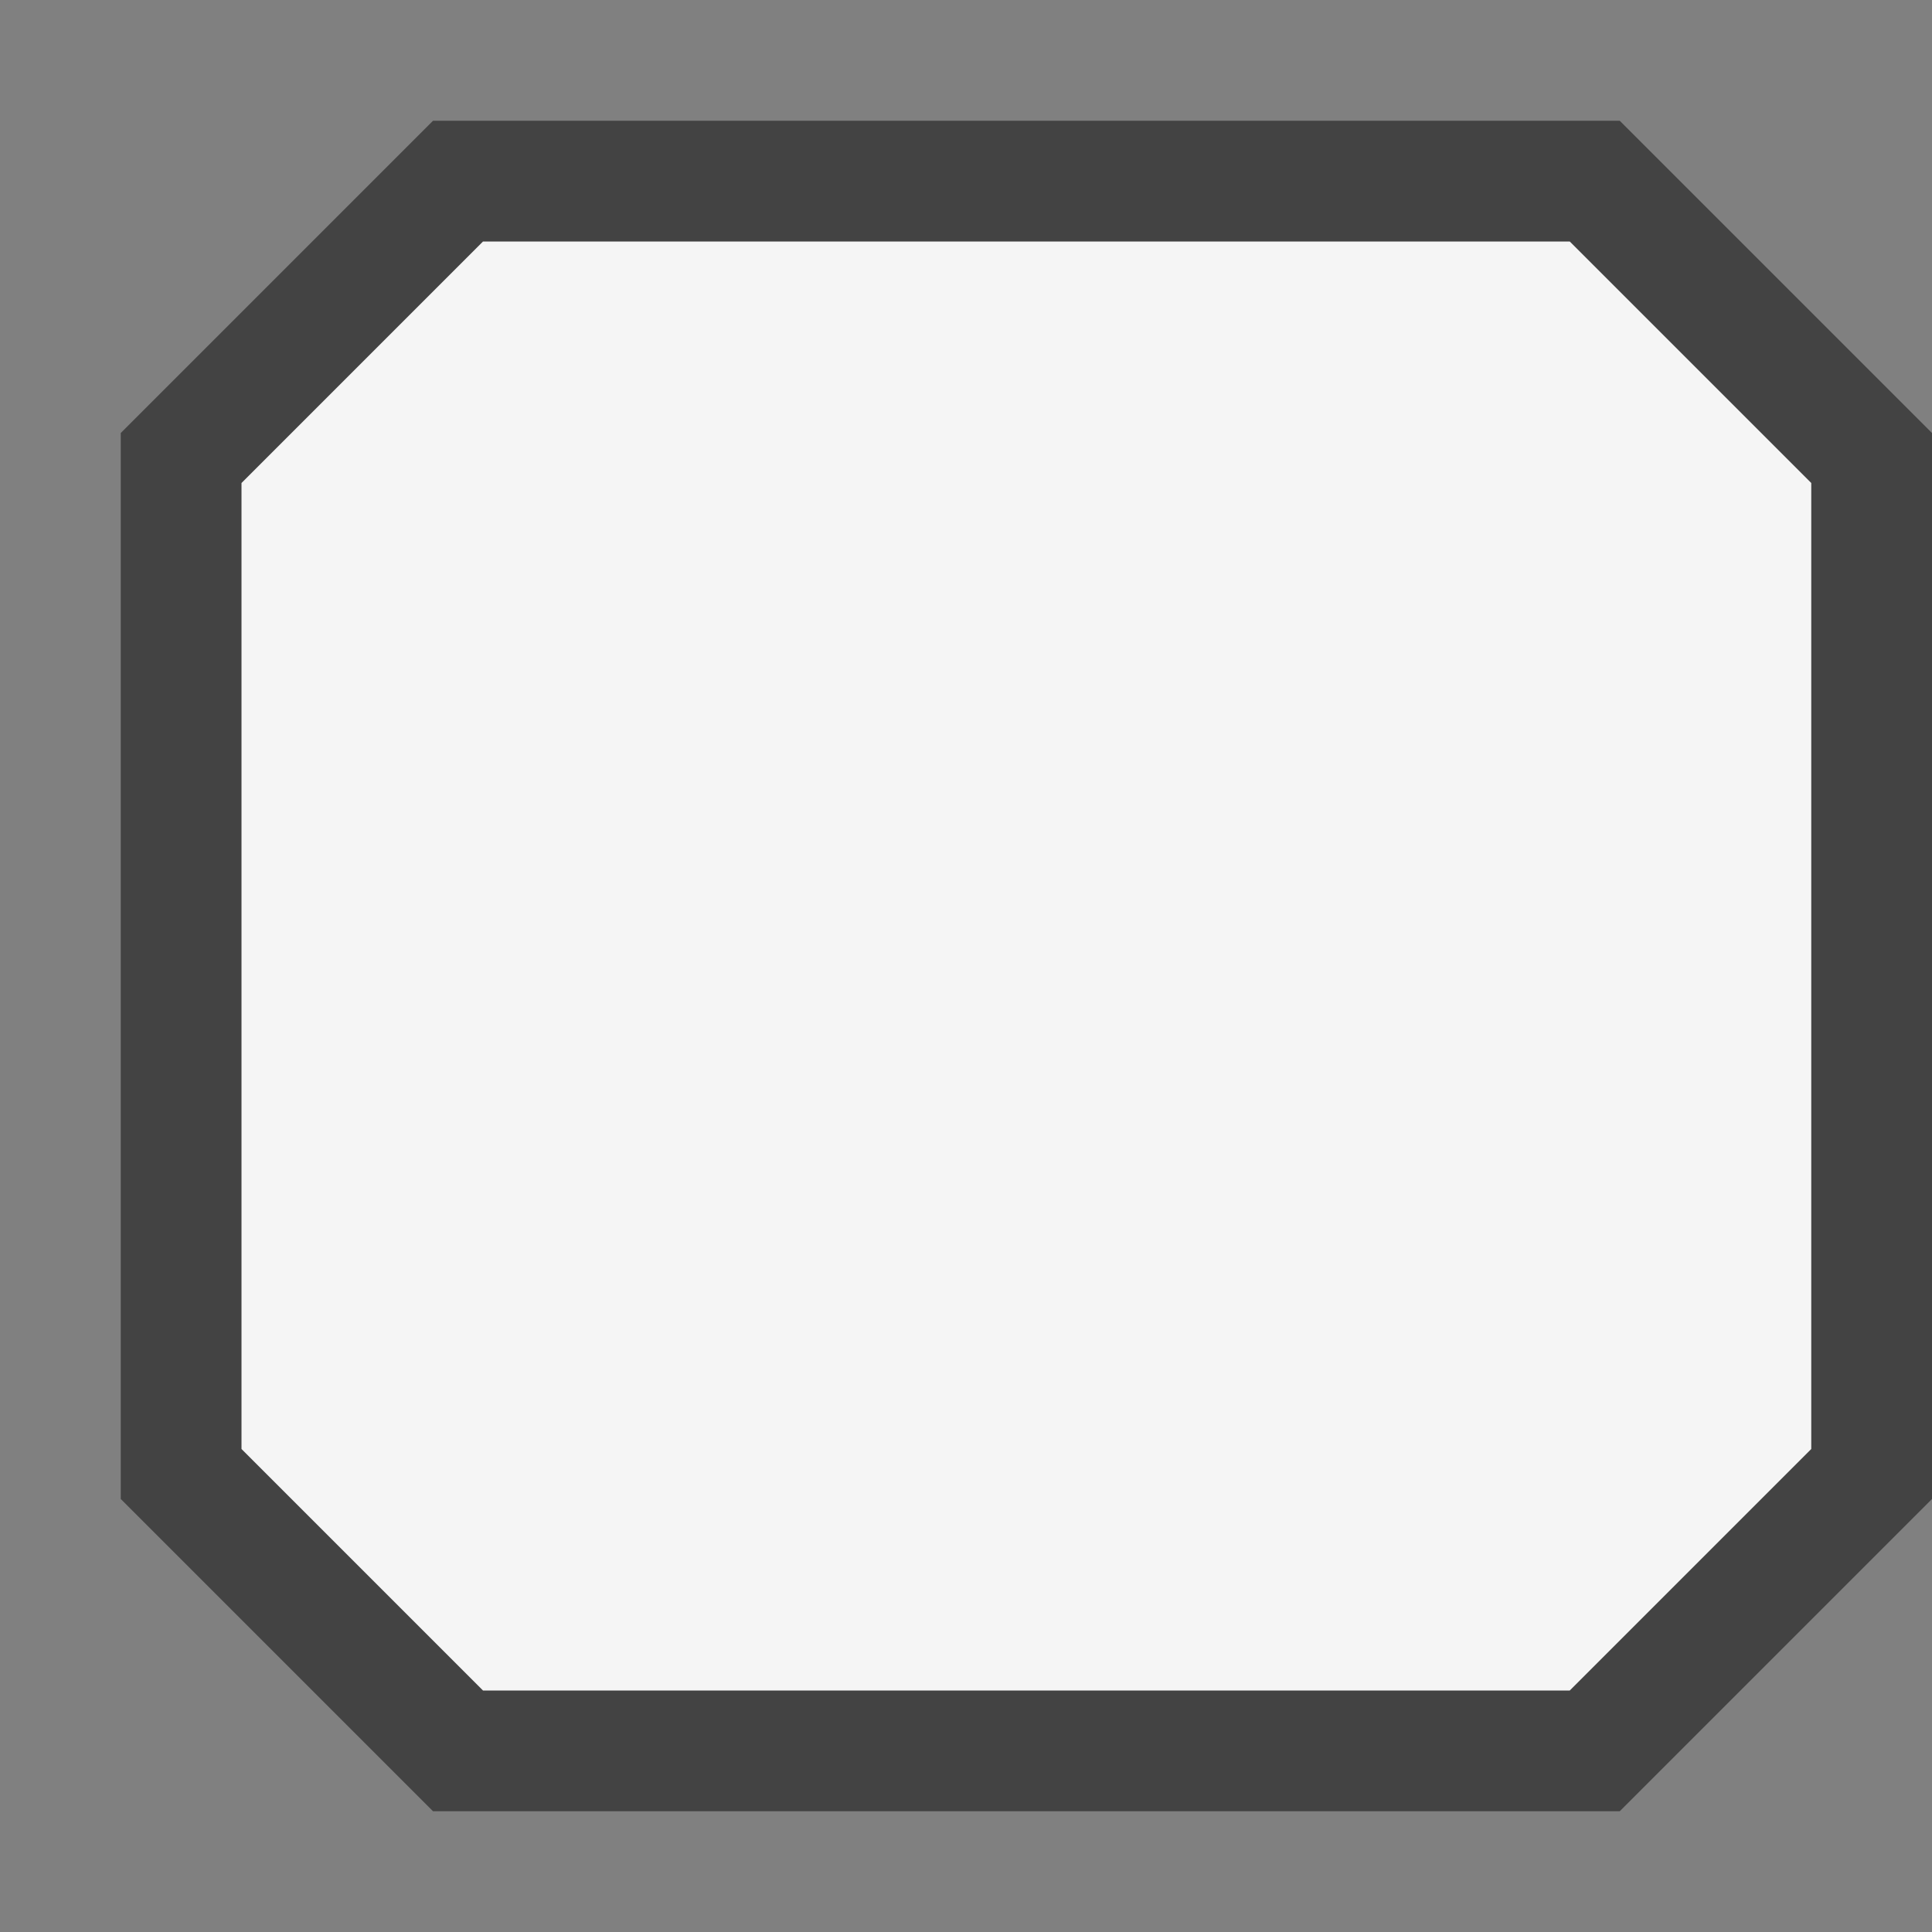 <svg xmlns="http://www.w3.org/2000/svg" viewBox="0 0 16 16"><rect x="0" y="0" width="16" height="16" fill="#808080" stroke="none"/><style>.st0{opacity:0}.st0,.st1{fill:#434343}.st2{fill:#f5f5f5}</style><g id="outline"><path class="st0" d="M0 0h16v16H0z"/><path class="st1" d="M3.586 15L1 12.414V3.586L3.586 1h9.828L16 3.586v8.828L13.414 15z"/></g><path class="st2" d="M13 2H4L2 4v8l2 2h9l2-2V4z" id="icon_x5F_bg"/></svg>